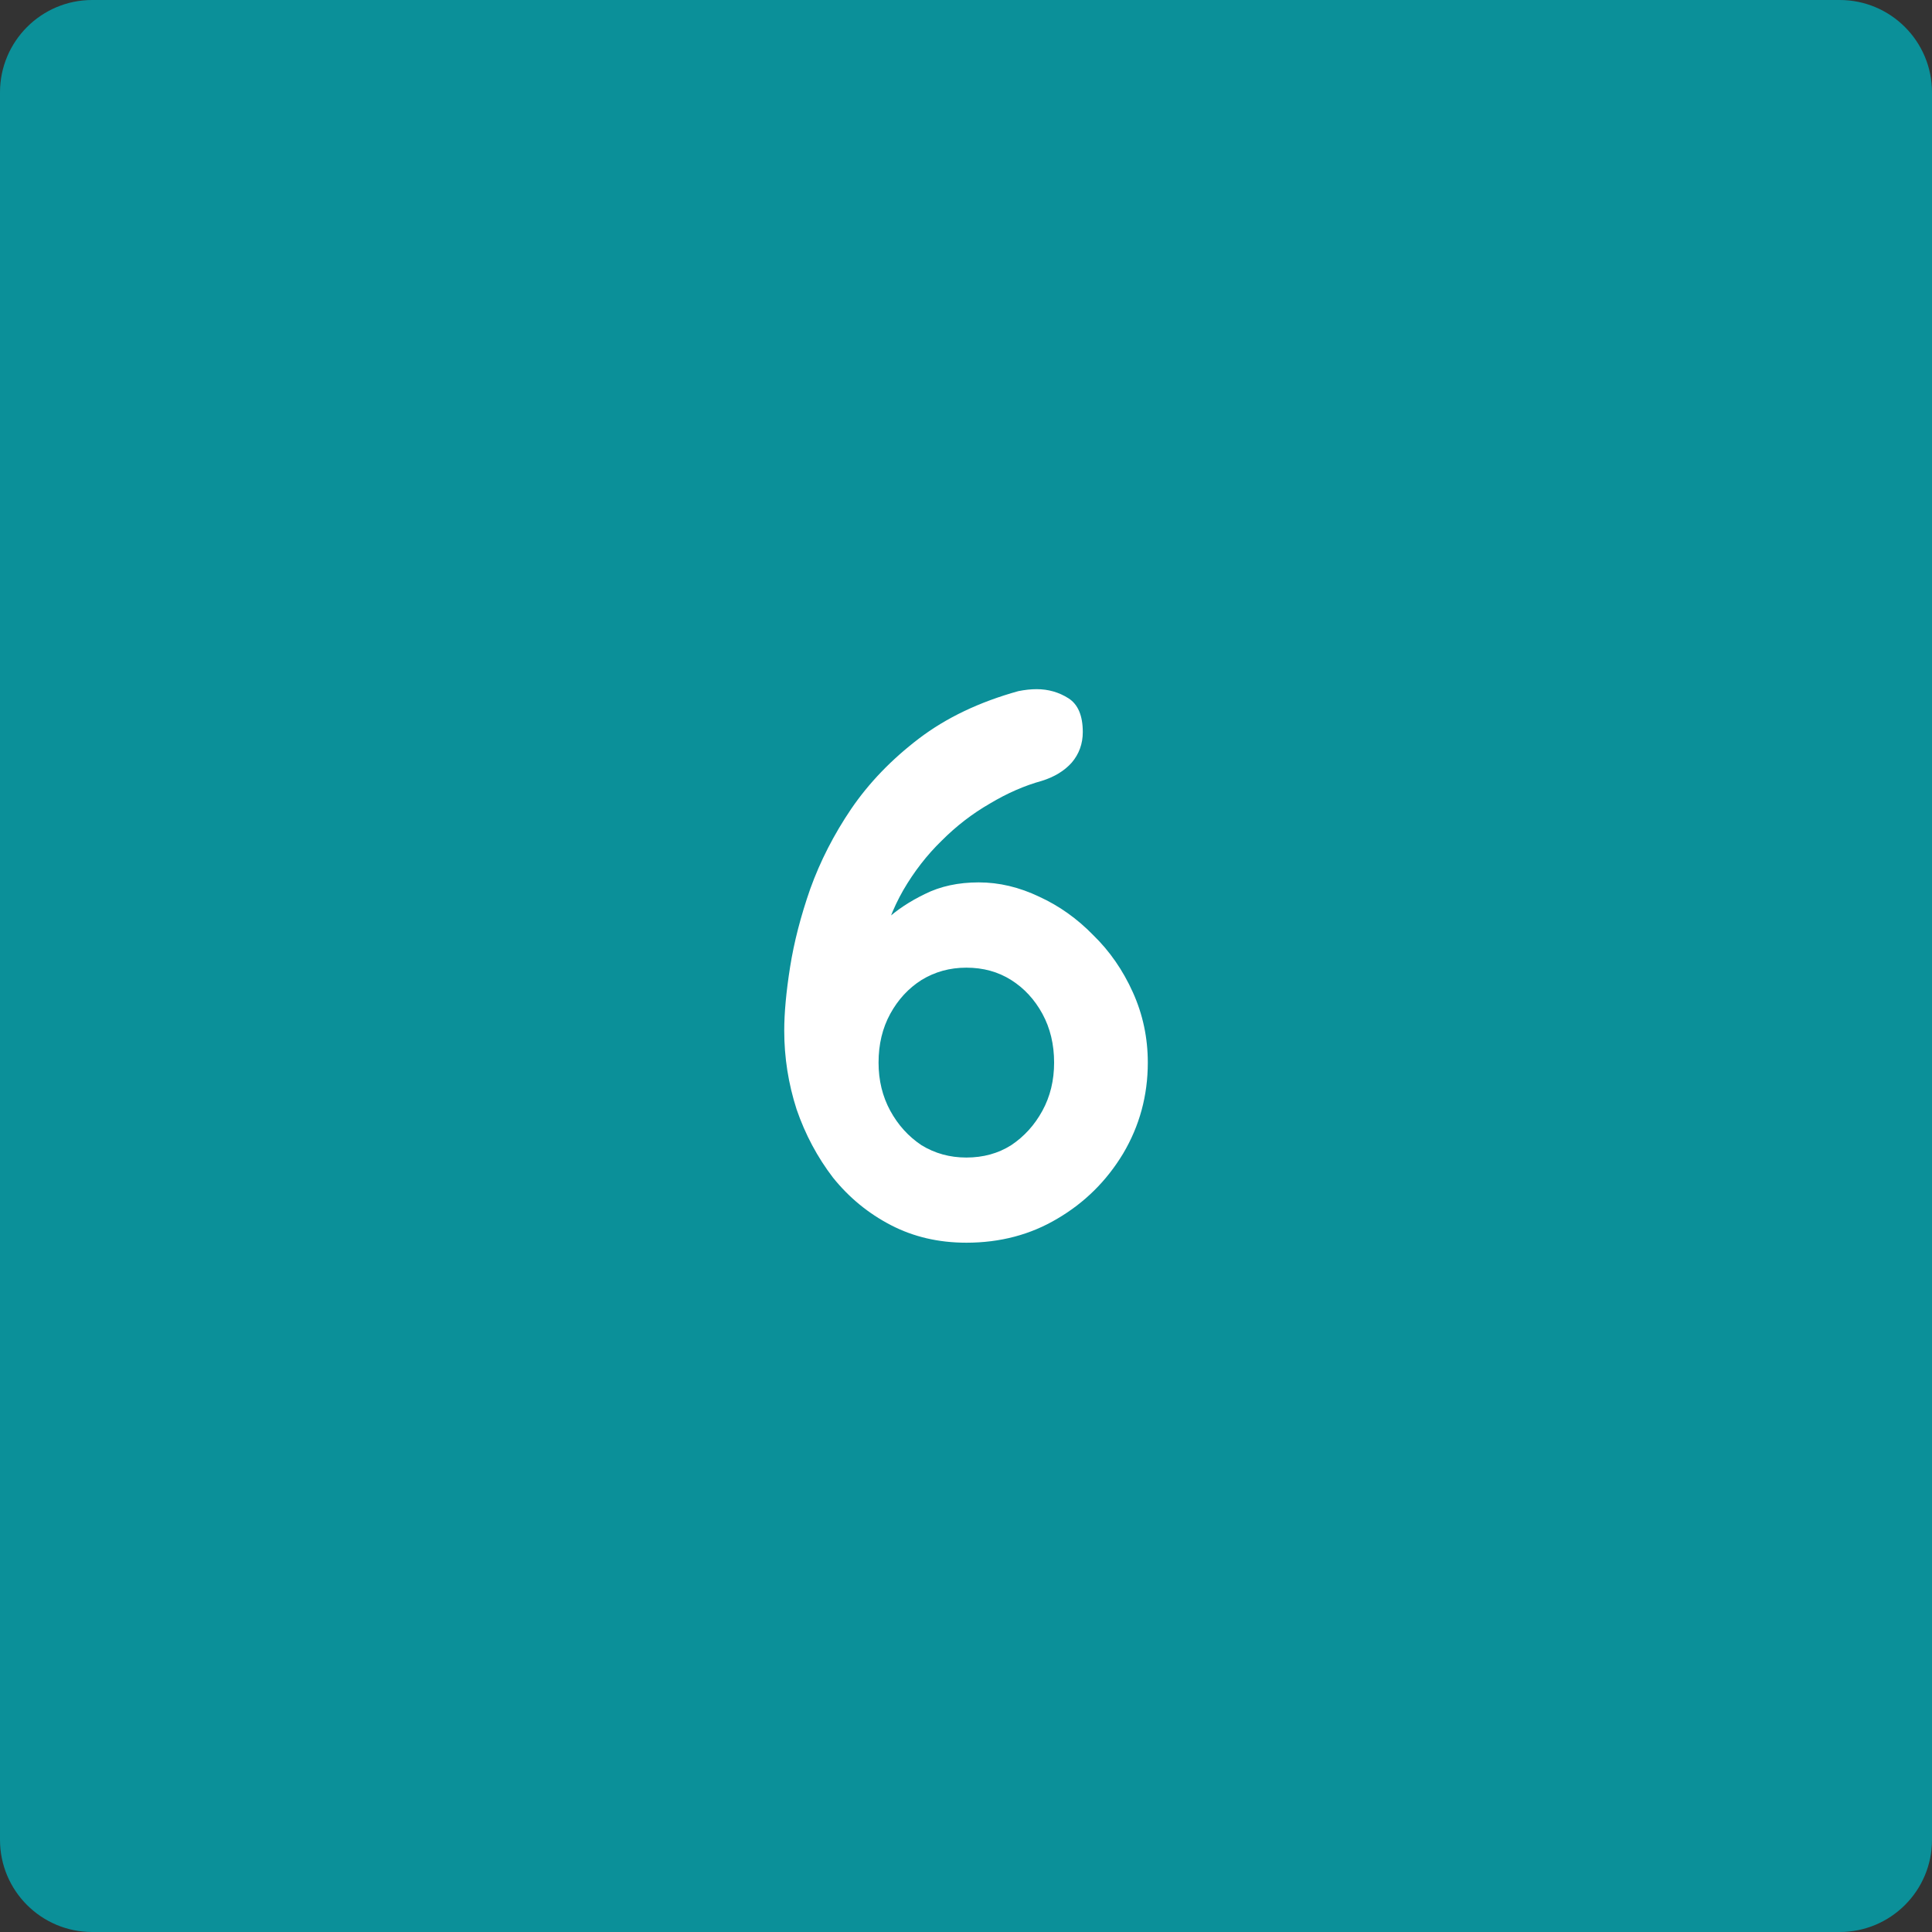 <svg version="1.1" xmlns="http://www.w3.org/2000/svg" xmlns:xlink="http://www.w3.org/1999/xlink" width="46.418" height="46.418"><rect width="100%" height="100%" fill="#333333" stroke="none"/><g transform="translate(-216.291,-156.291)"><g data-paper-data="{&quot;isPaintingLayer&quot;:true}" fill="none" fill-rule="none" stroke="none" stroke-width="1" stroke-linecap="none" stroke-linejoin="miter" stroke-miterlimit="10" stroke-dasharray="" stroke-dashoffset="0" font-family="none" font-weight="none" font-size="none" text-anchor="none" style="mix-blend-mode: normal"><path d="M262.709,200.494c0,1.223 -0.992,2.215 -2.218,2.215h-41.985c-1.223,0 -2.215,-0.992 -2.215,-2.215v-41.985c0,-1.223 0.992,-2.218 2.215,-2.218h41.985c1.226,0 2.218,0.995 2.218,2.218z" data-paper-data="{&quot;origPos&quot;:null}" fill="#0b9099" fill-rule="evenodd" stroke-linecap="butt"/><path d="M239.508,186.148c-0.667,0 -1.271,-0.141 -1.812,-0.422c-0.542,-0.281 -1.005,-0.661 -1.391,-1.141c-0.375,-0.49 -0.667,-1.036 -0.875,-1.641c-0.198,-0.615 -0.297,-1.245 -0.297,-1.891c0,-0.427 0.047,-0.938 0.141,-1.531c0.094,-0.594 0.255,-1.219 0.484,-1.875c0.24,-0.667 0.568,-1.307 0.984,-1.922c0.427,-0.625 0.969,-1.188 1.625,-1.688c0.656,-0.5 1.453,-0.88 2.391,-1.141c0.156,-0.031 0.302,-0.047 0.438,-0.047c0.281,0 0.536,0.073 0.766,0.219c0.229,0.146 0.344,0.417 0.344,0.812c0,0.281 -0.089,0.526 -0.266,0.734c-0.177,0.198 -0.417,0.344 -0.719,0.438c-0.417,0.115 -0.833,0.297 -1.25,0.547c-0.417,0.24 -0.802,0.536 -1.156,0.891c-0.354,0.344 -0.661,0.74 -0.922,1.188c-0.25,0.438 -0.432,0.911 -0.547,1.422l-0.5,-0.031c0.167,-0.208 0.375,-0.432 0.625,-0.672c0.26,-0.24 0.573,-0.448 0.938,-0.625c0.375,-0.188 0.807,-0.281 1.297,-0.281c0.49,0 0.974,0.115 1.453,0.344c0.479,0.219 0.911,0.526 1.297,0.922c0.396,0.385 0.714,0.844 0.953,1.375c0.24,0.531 0.359,1.094 0.359,1.688c0,0.792 -0.198,1.521 -0.594,2.188c-0.396,0.656 -0.922,1.177 -1.578,1.562c-0.646,0.385 -1.375,0.578 -2.188,0.578zM239.508,184.102c0.406,0 0.766,-0.099 1.078,-0.297c0.312,-0.208 0.562,-0.484 0.75,-0.828c0.188,-0.344 0.281,-0.729 0.281,-1.156c0,-0.438 -0.094,-0.828 -0.281,-1.172c-0.188,-0.344 -0.438,-0.615 -0.75,-0.812c-0.313,-0.198 -0.672,-0.297 -1.078,-0.297c-0.396,0 -0.755,0.099 -1.078,0.297c-0.312,0.198 -0.562,0.469 -0.75,0.812c-0.188,0.344 -0.281,0.734 -0.281,1.172c0,0.427 0.094,0.812 0.281,1.156c0.188,0.344 0.438,0.62 0.75,0.828c0.323,0.198 0.682,0.297 1.078,0.297z" data-paper-data="{&quot;origPos&quot;:null}" fill="#ffffff" fill-rule="nonzero" stroke-linecap="square"/></g></g></svg>